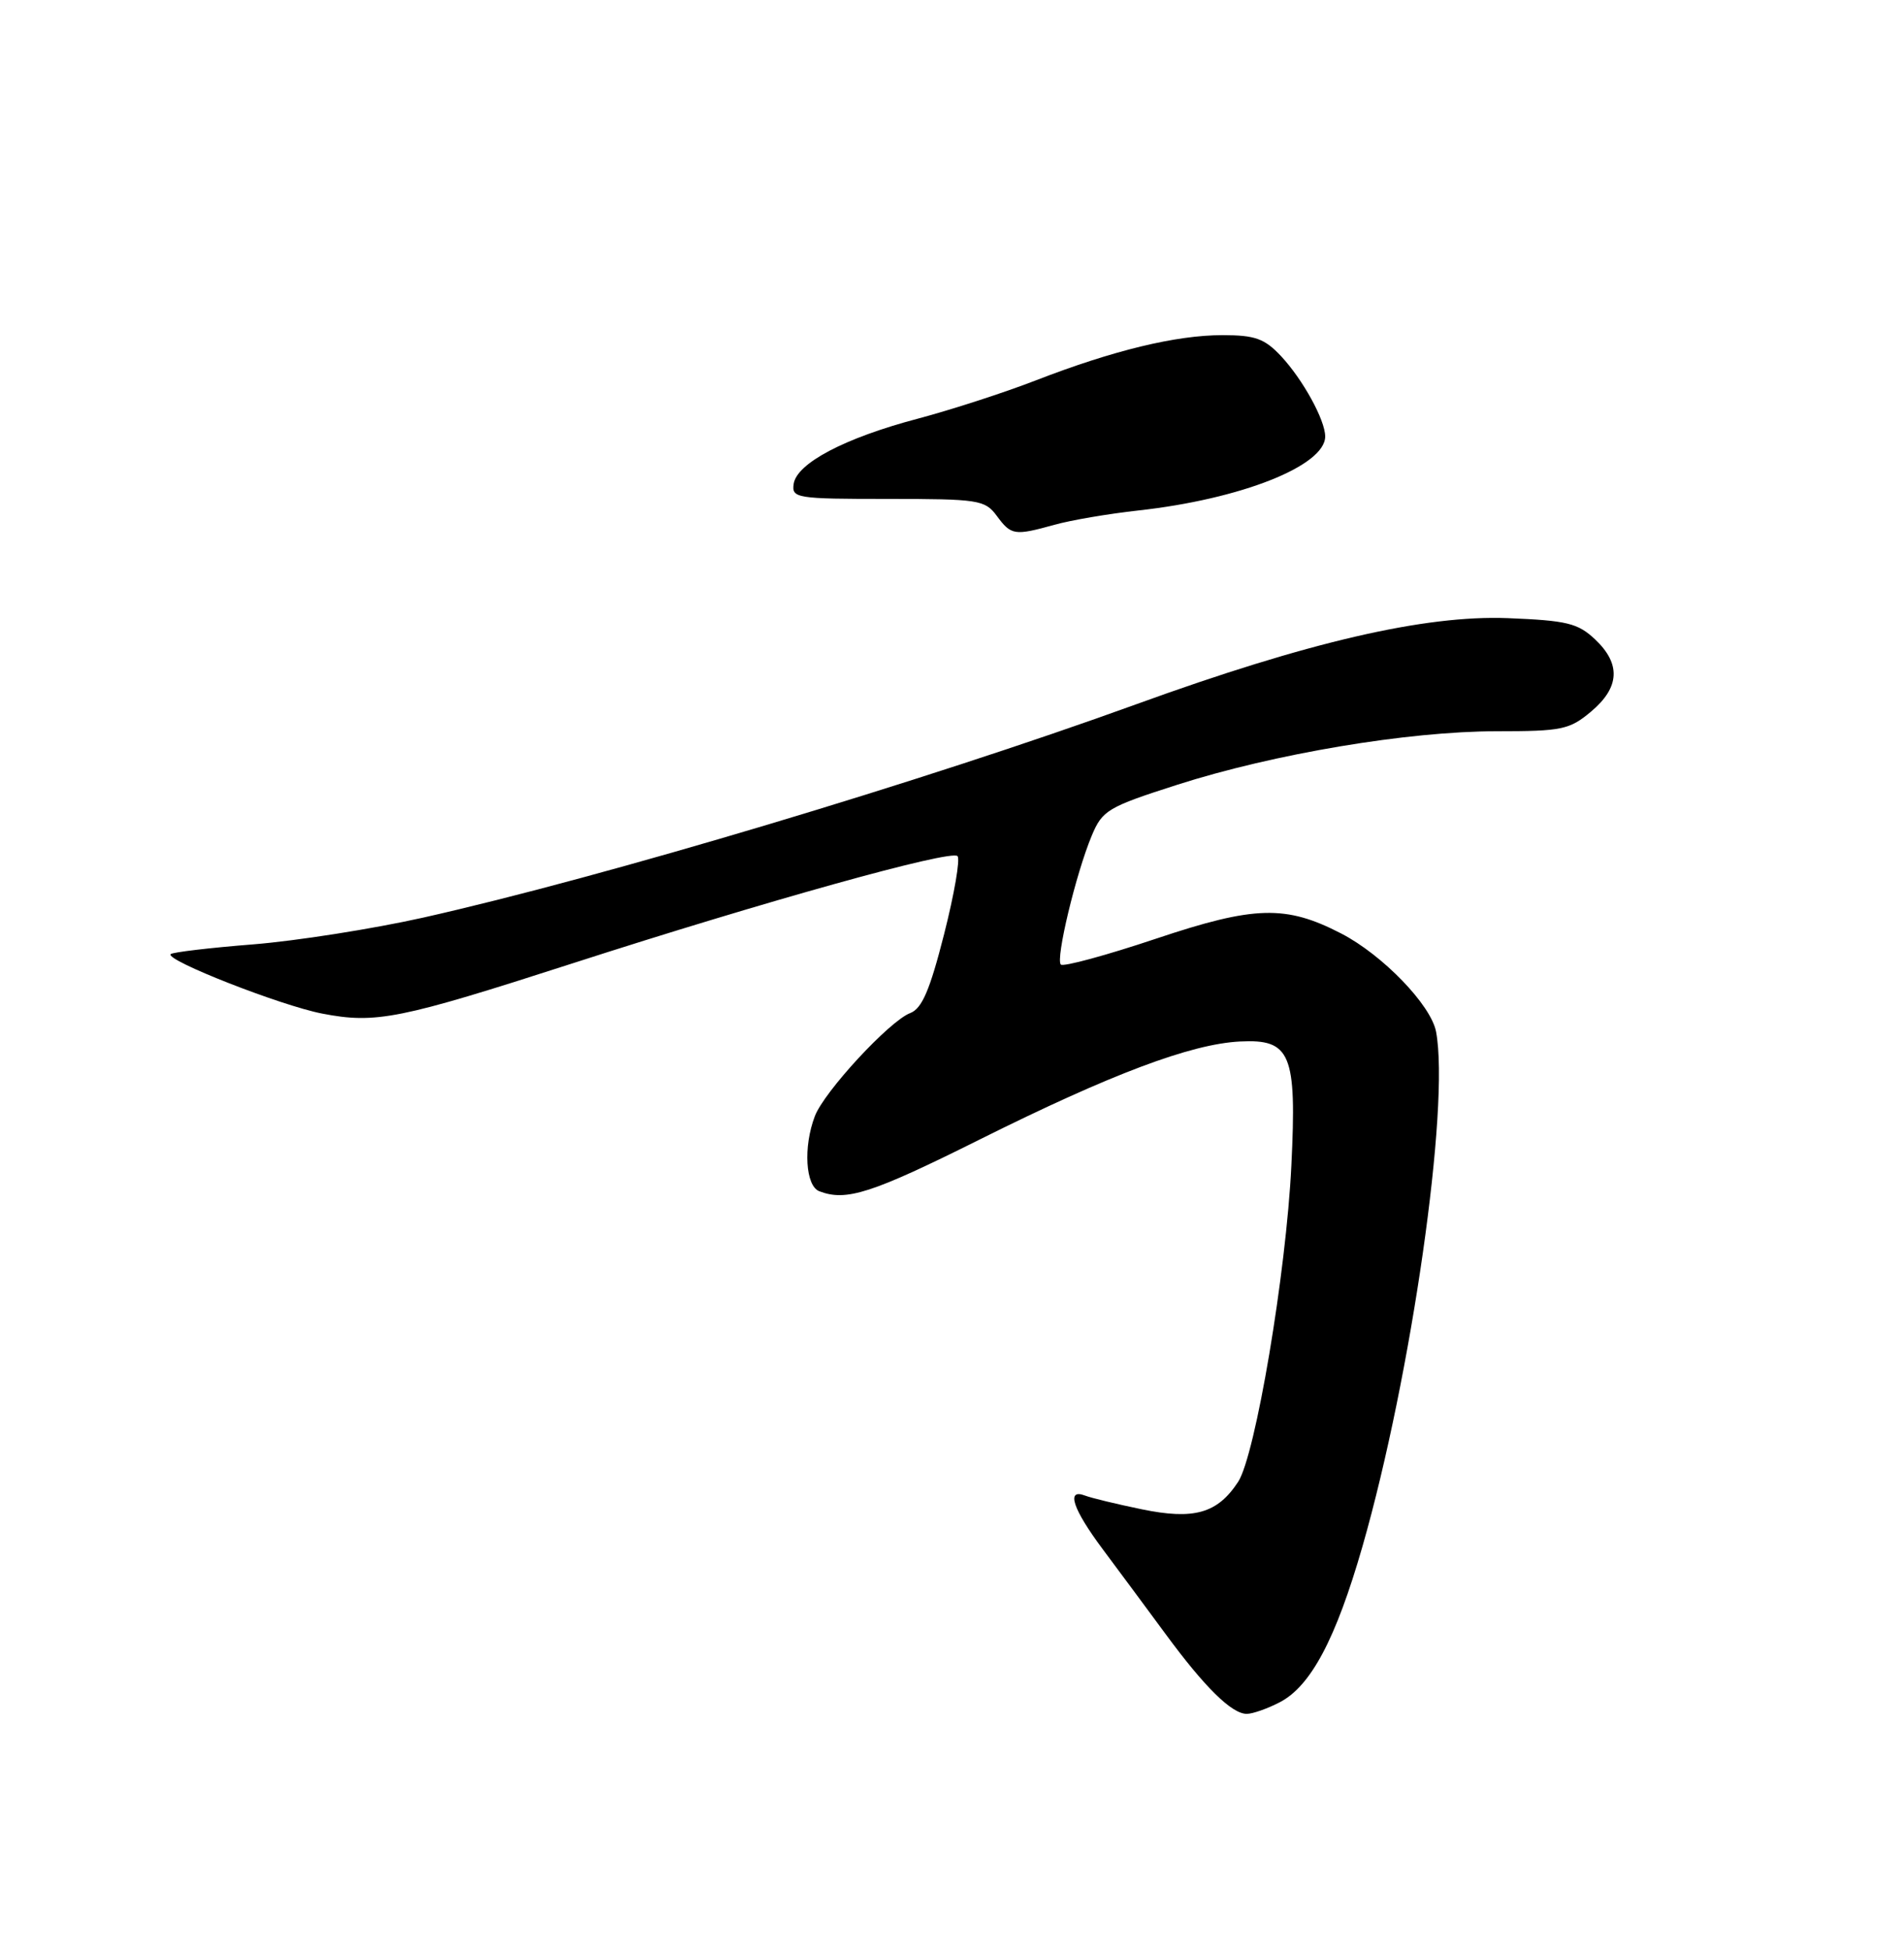 <?xml version="1.0" encoding="UTF-8" standalone="no"?>
<!DOCTYPE svg PUBLIC "-//W3C//DTD SVG 1.1//EN" "http://www.w3.org/Graphics/SVG/1.1/DTD/svg11.dtd" >
<svg xmlns="http://www.w3.org/2000/svg" xmlns:xlink="http://www.w3.org/1999/xlink" version="1.1" viewBox="0 0 250 256">
 <g >
 <path fill="currentColor"
d=" M 168.01 223.49 C 172.11 221.38 175.40 215.18 178.90 203.00 C 185.32 180.61 190.39 145.21 188.56 135.45 C 187.90 131.95 181.55 125.37 176.10 122.55 C 168.83 118.79 164.73 118.90 151.83 123.22 C 145.26 125.42 139.62 126.95 139.29 126.63 C 138.58 125.91 141.27 114.69 143.34 109.73 C 144.74 106.37 145.45 105.95 154.56 103.03 C 167.30 98.95 184.90 96.00 196.52 96.00 C 205.09 96.00 206.09 95.79 208.92 93.41 C 212.69 90.24 212.85 87.15 209.42 83.92 C 207.17 81.81 205.72 81.46 197.97 81.15 C 187.08 80.73 171.74 84.28 149.24 92.44 C 121.36 102.55 79.17 115.17 55.55 120.47 C 48.98 121.94 38.94 123.52 33.23 123.98 C 27.53 124.43 22.66 125.01 22.41 125.26 C 21.63 126.04 36.91 132.03 42.32 133.07 C 49.36 134.43 52.46 133.80 75.18 126.47 C 100.40 118.33 124.85 111.52 125.72 112.39 C 126.10 112.76 125.30 117.38 123.96 122.65 C 122.09 130.00 121.06 132.41 119.51 133.00 C 116.80 134.03 108.21 143.31 106.99 146.54 C 105.45 150.57 105.76 155.70 107.58 156.39 C 111.12 157.75 114.44 156.68 128.65 149.59 C 145.88 141.00 156.36 137.06 162.80 136.73 C 169.48 136.39 170.28 138.32 169.56 153.00 C 168.88 167.10 164.84 191.07 162.57 194.54 C 159.85 198.69 156.78 199.56 149.90 198.14 C 146.60 197.46 143.26 196.65 142.46 196.34 C 139.94 195.38 140.86 198.12 144.81 203.41 C 146.90 206.21 150.60 211.20 153.03 214.50 C 158.18 221.51 161.73 225.00 163.70 225.00 C 164.47 225.00 166.41 224.32 168.01 223.49 Z  M 138.44 68.90 C 140.60 68.29 145.55 67.45 149.44 67.02 C 162.95 65.53 174.00 61.15 174.00 57.30 C 174.00 55.15 171.06 49.81 168.20 46.75 C 166.04 44.45 164.80 44.00 160.52 44.00 C 154.41 44.00 146.16 46.00 136.00 49.94 C 131.88 51.54 124.89 53.80 120.49 54.97 C 110.91 57.50 104.61 60.82 104.21 63.53 C 103.94 65.40 104.55 65.50 116.58 65.50 C 128.48 65.50 129.33 65.63 130.87 67.71 C 132.77 70.29 133.19 70.35 138.44 68.90 Z "/>
</g>
</svg>